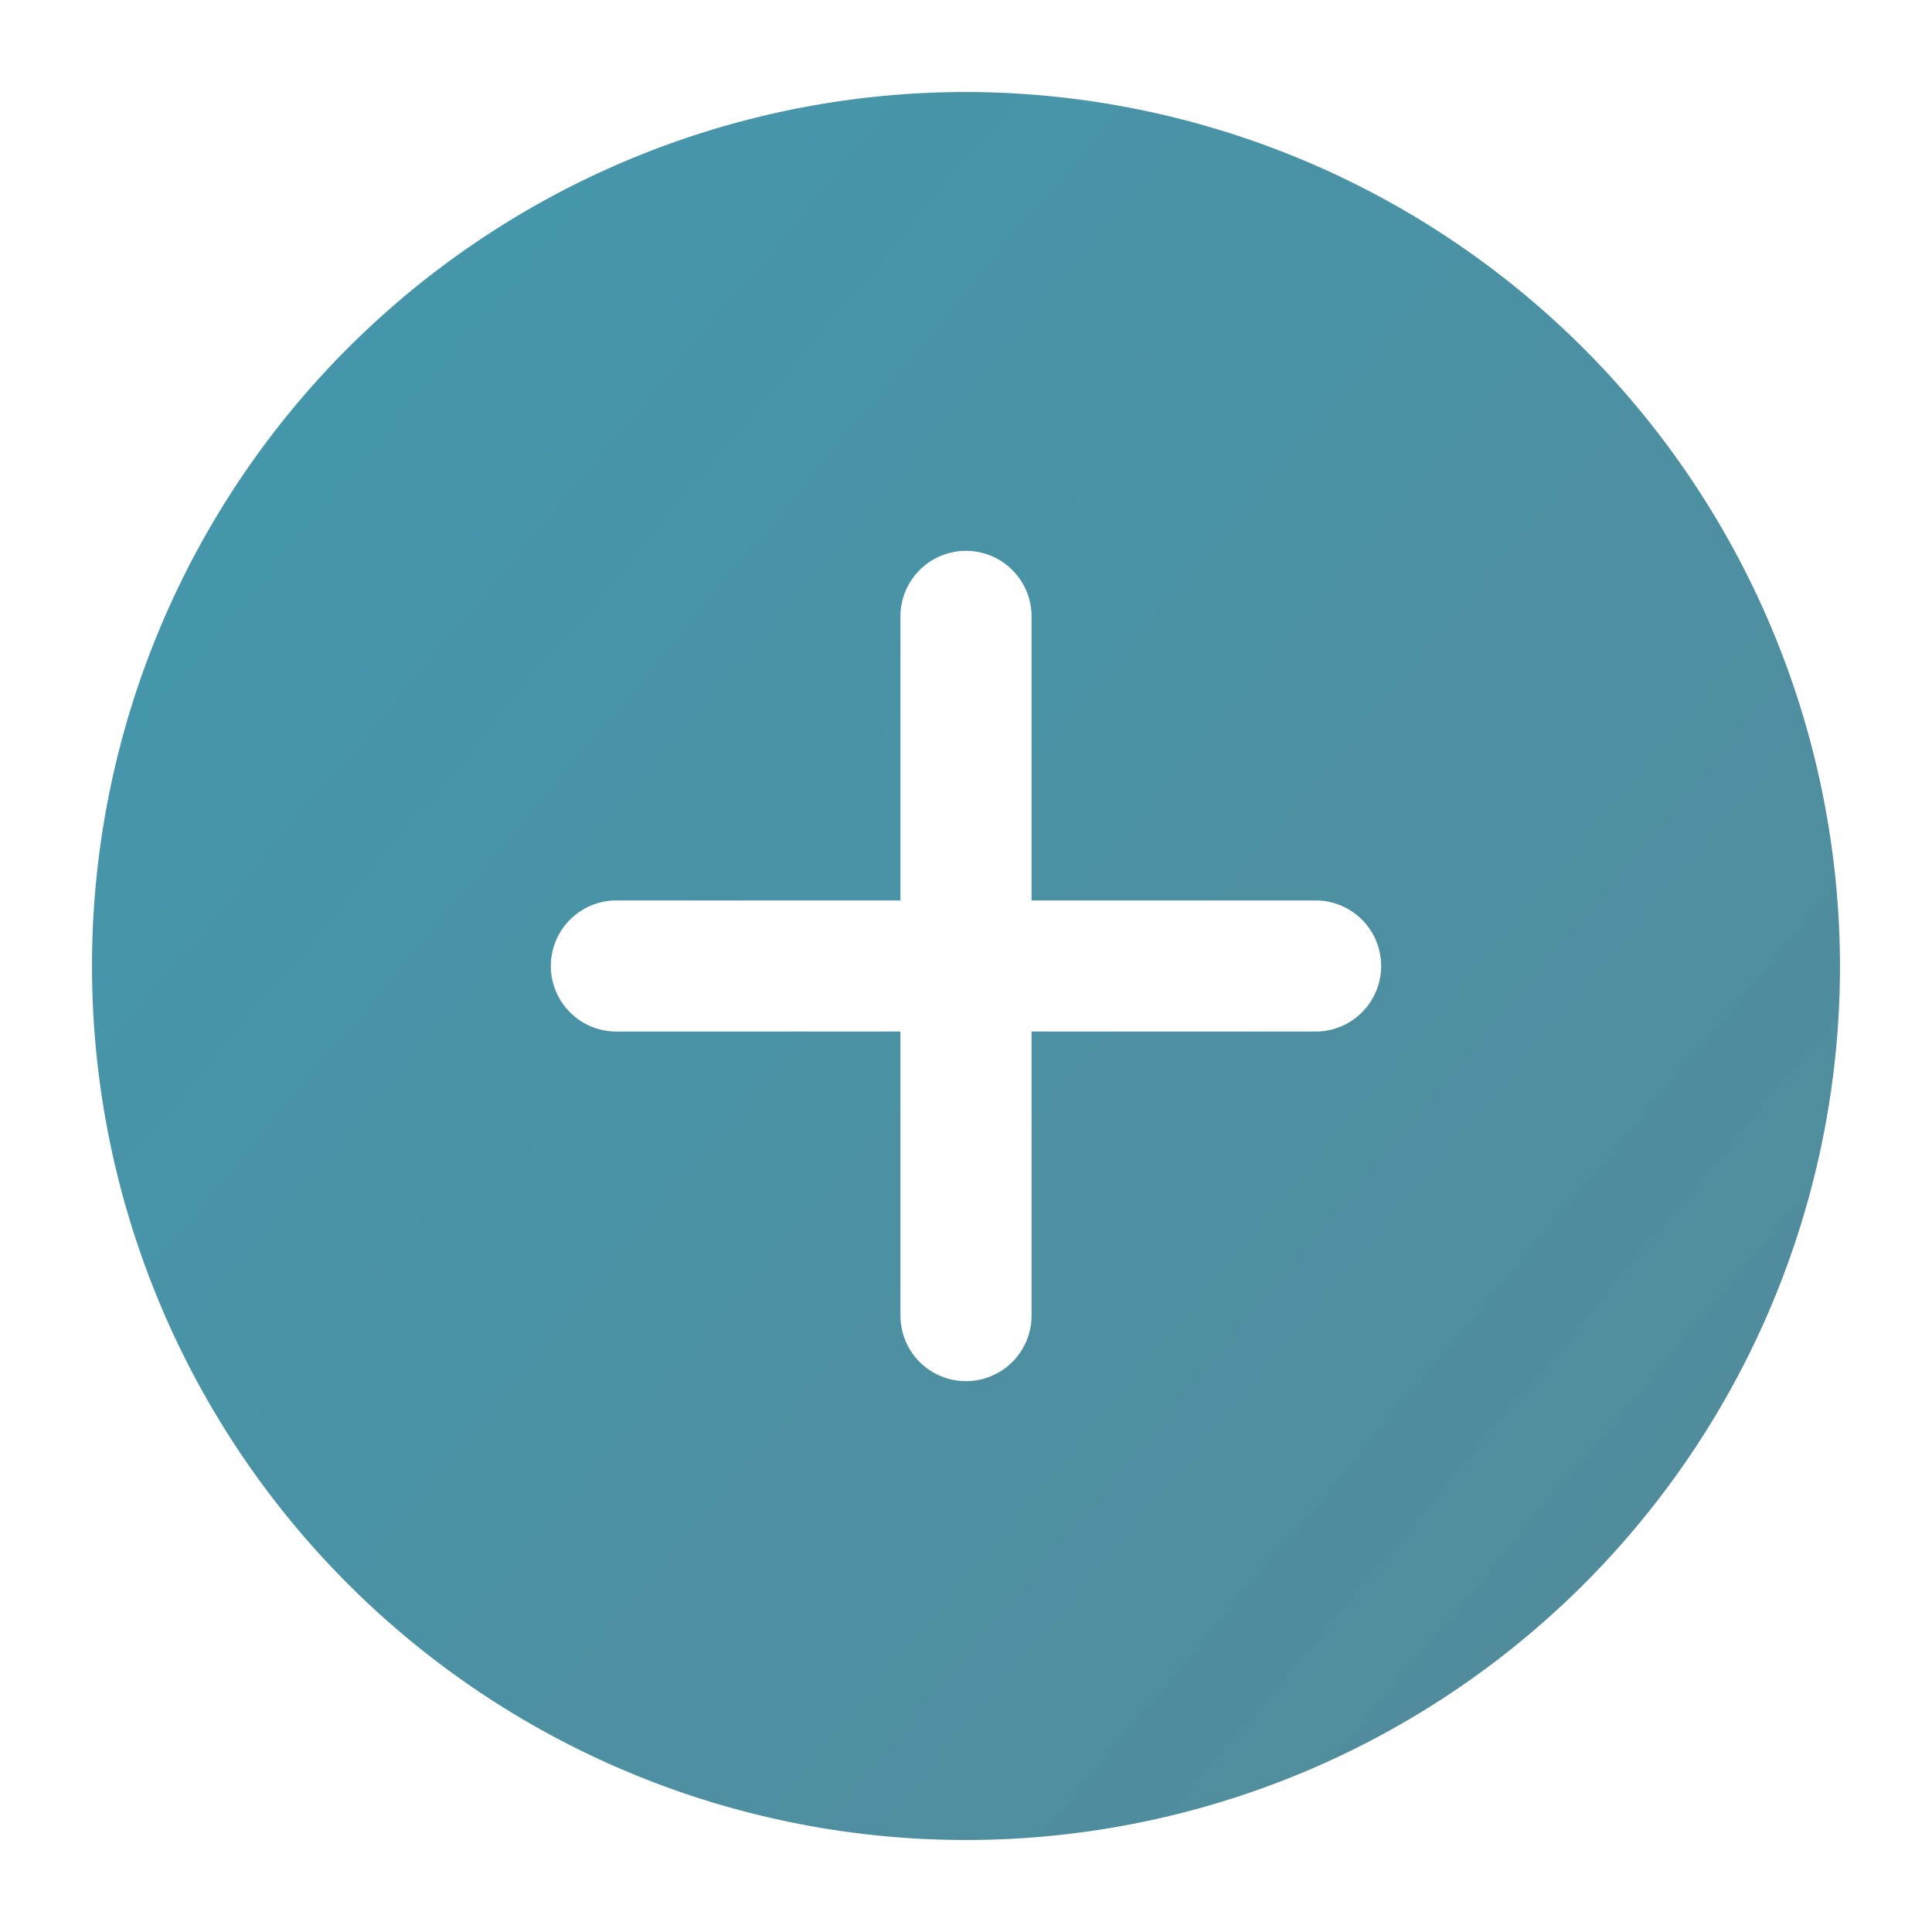 <svg id="add-circle_bold" data-name="add-circle/bold" xmlns="http://www.w3.org/2000/svg" xmlns:xlink="http://www.w3.org/1999/xlink" width="42" height="42" viewBox="0 0 42 42">
  <defs>
    <linearGradient id="linear-gradient" y1="0.163" x2="1" y2="1" gradientUnits="objectBoundingBox">
      <stop offset="0" stop-color="#4497ad"/>
      <stop offset="1" stop-color="#538a99"/>
    </linearGradient>
  </defs>
  <g id="vuesax_bold_add-circle" data-name="vuesax/bold/add-circle">
    <g id="add-circle">
      <path id="Vector" d="M19,0A19,19,0,1,0,38,19,19.031,19.031,0,0,0,19,0Zm7.6,20.425H20.425V26.6a1.425,1.425,0,1,1-2.85,0V20.425H11.4a1.425,1.425,0,1,1,0-2.85h6.175V11.4a1.425,1.425,0,1,1,2.85,0v6.175H26.6a1.425,1.425,0,1,1,0,2.85Z" transform="translate(2 2)" fill="url(#linear-gradient)"/>
      <path id="Vector-2" data-name="Vector" d="M0,0H42V42H0Z" transform="translate(42 42) rotate(180)" fill="none" opacity="0"/>
    </g>
  </g>
</svg>
